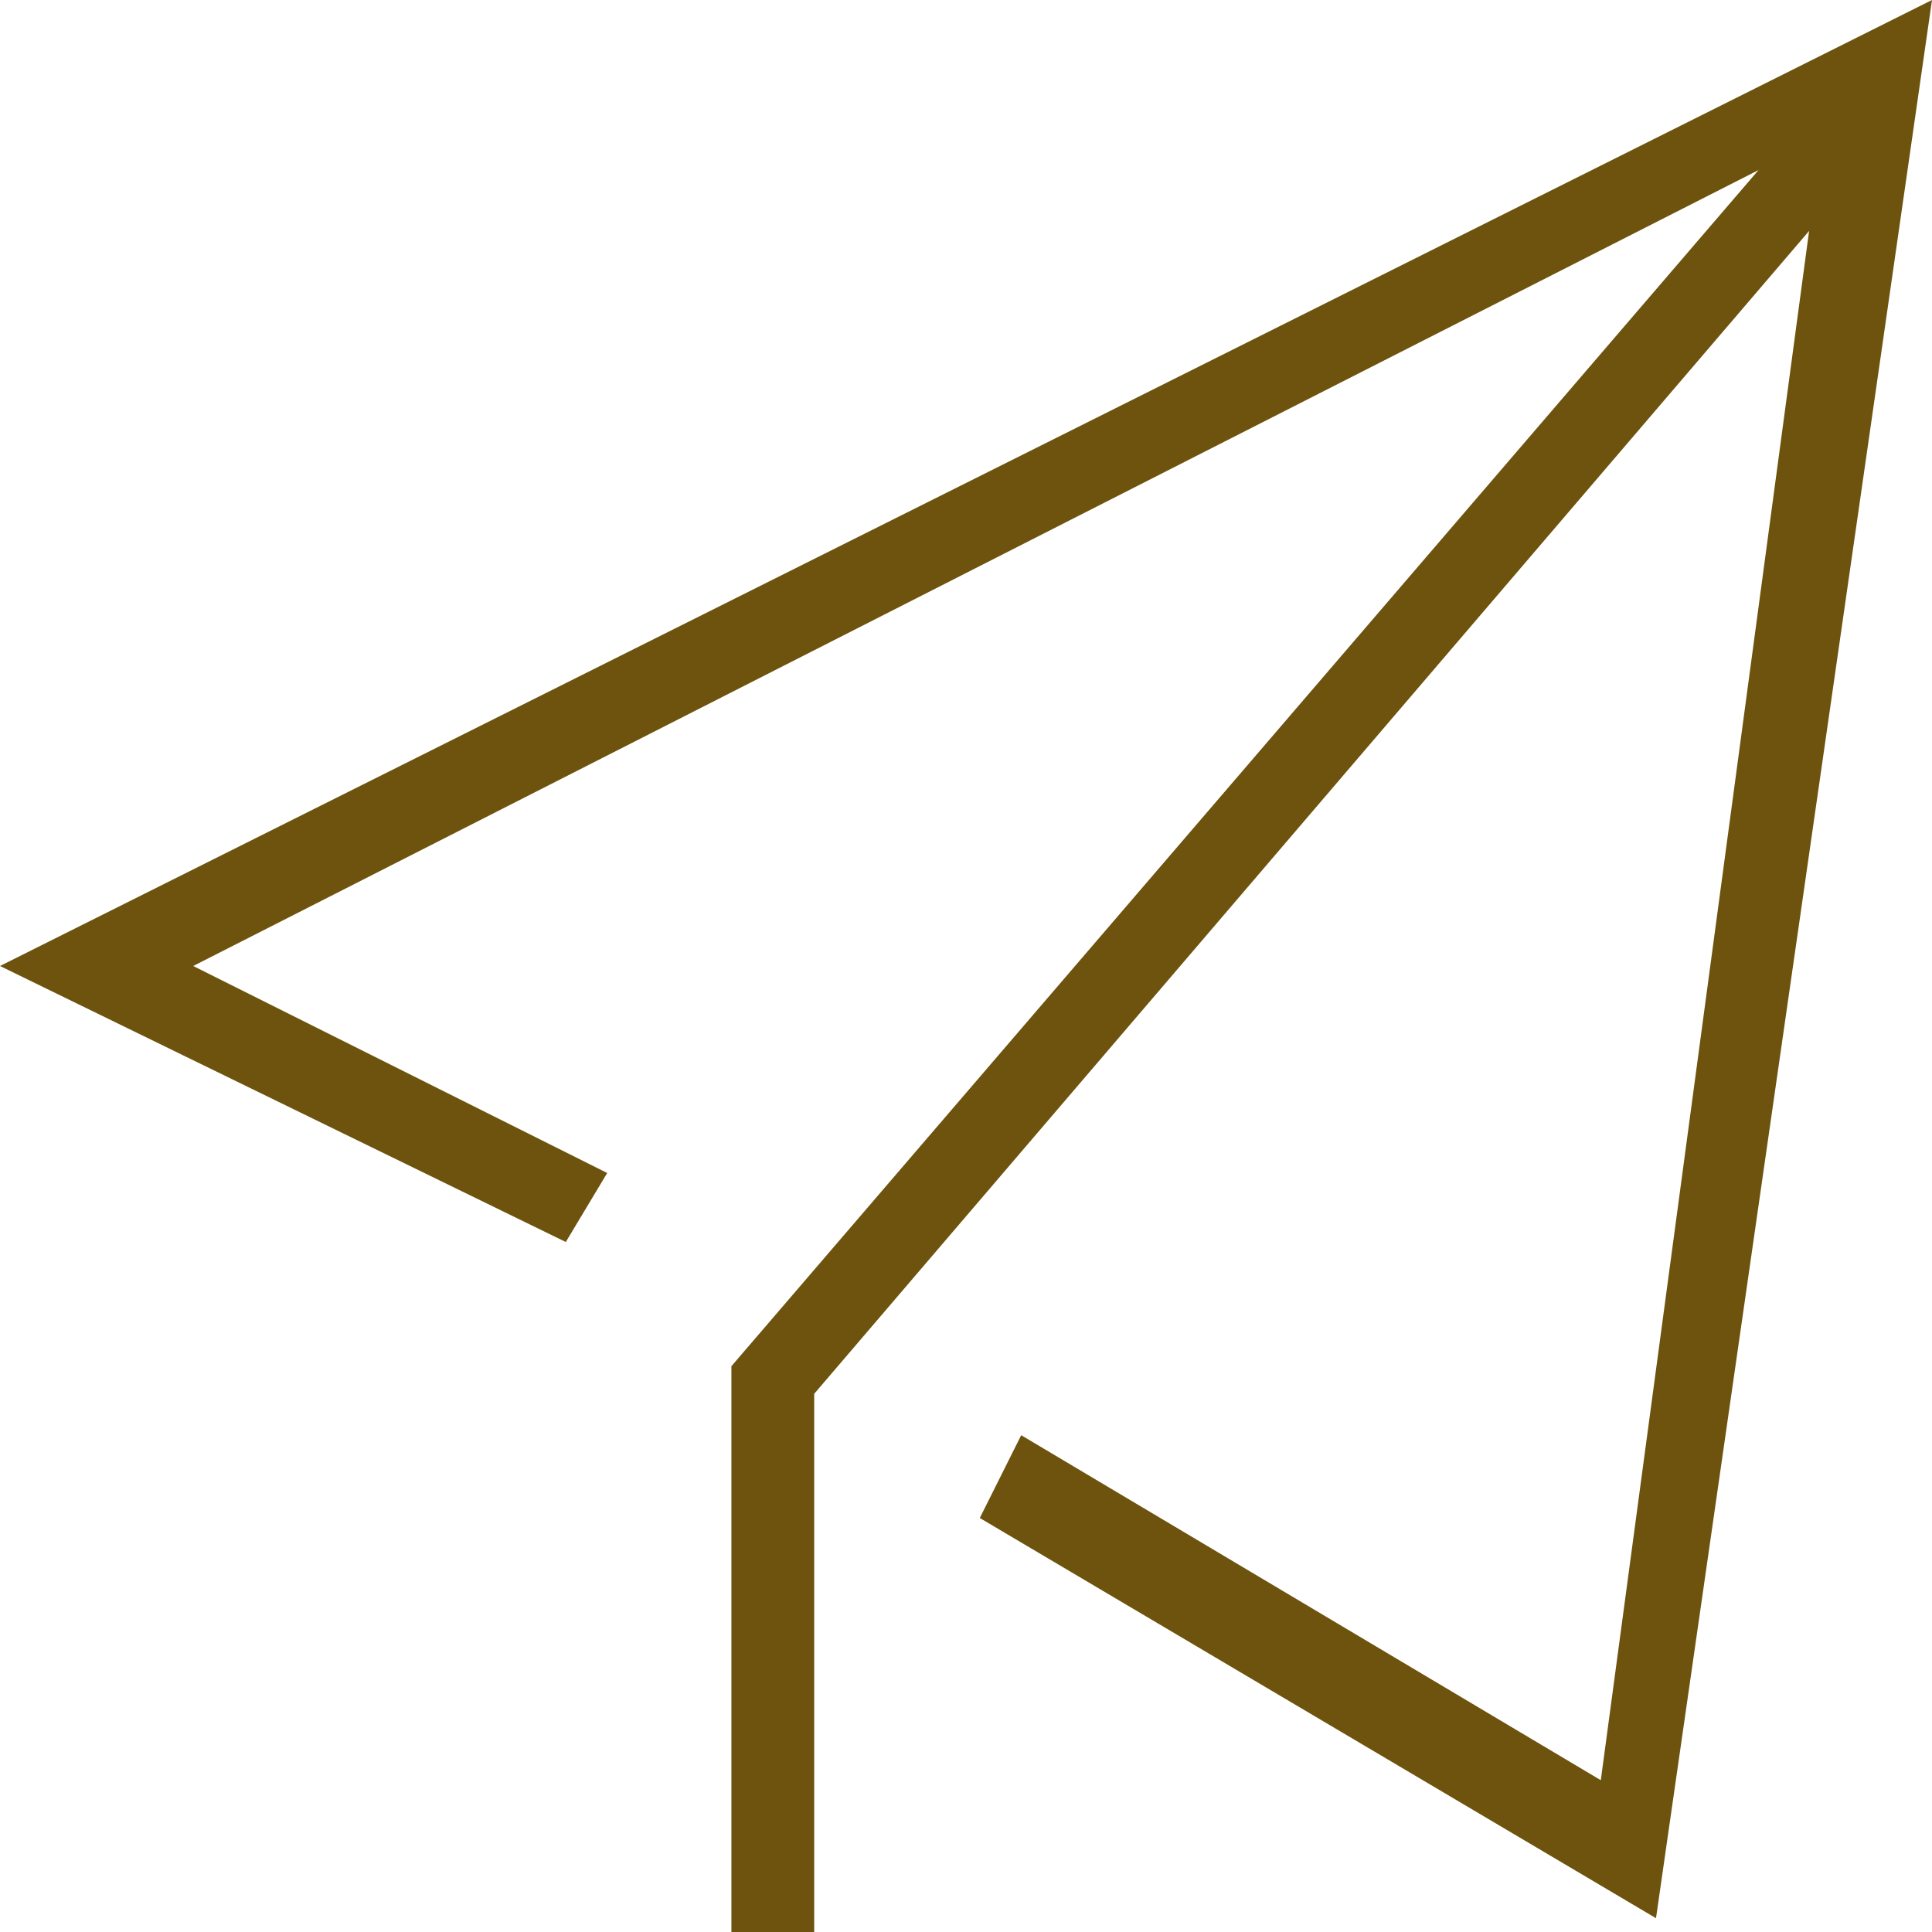 <?xml version="1.0" standalone="no"?><!DOCTYPE svg PUBLIC "-//W3C//DTD SVG 1.1//EN" "http://www.w3.org/Graphics/SVG/1.1/DTD/svg11.dtd"><svg t="1571986625550" class="icon" viewBox="0 0 1024 1024" version="1.1" xmlns="http://www.w3.org/2000/svg" p-id="12730" width="16" height="16" xmlns:xlink="http://www.w3.org/1999/xlink"><defs><style type="text/css"></style></defs><path d="M387.657 1024V724.114L965.486 51.2l29.257 29.257-563.2 658.286V1024z" fill="#6d530d" p-id="12731"></path><path d="M519.314 804.571l21.943-43.886 307.2 182.857L965.486 73.143 102.4 512l219.429 109.714-21.943 36.571L0 512l1024-512-146.286 1016.686z" fill="#6d530d" p-id="12732"></path></svg>